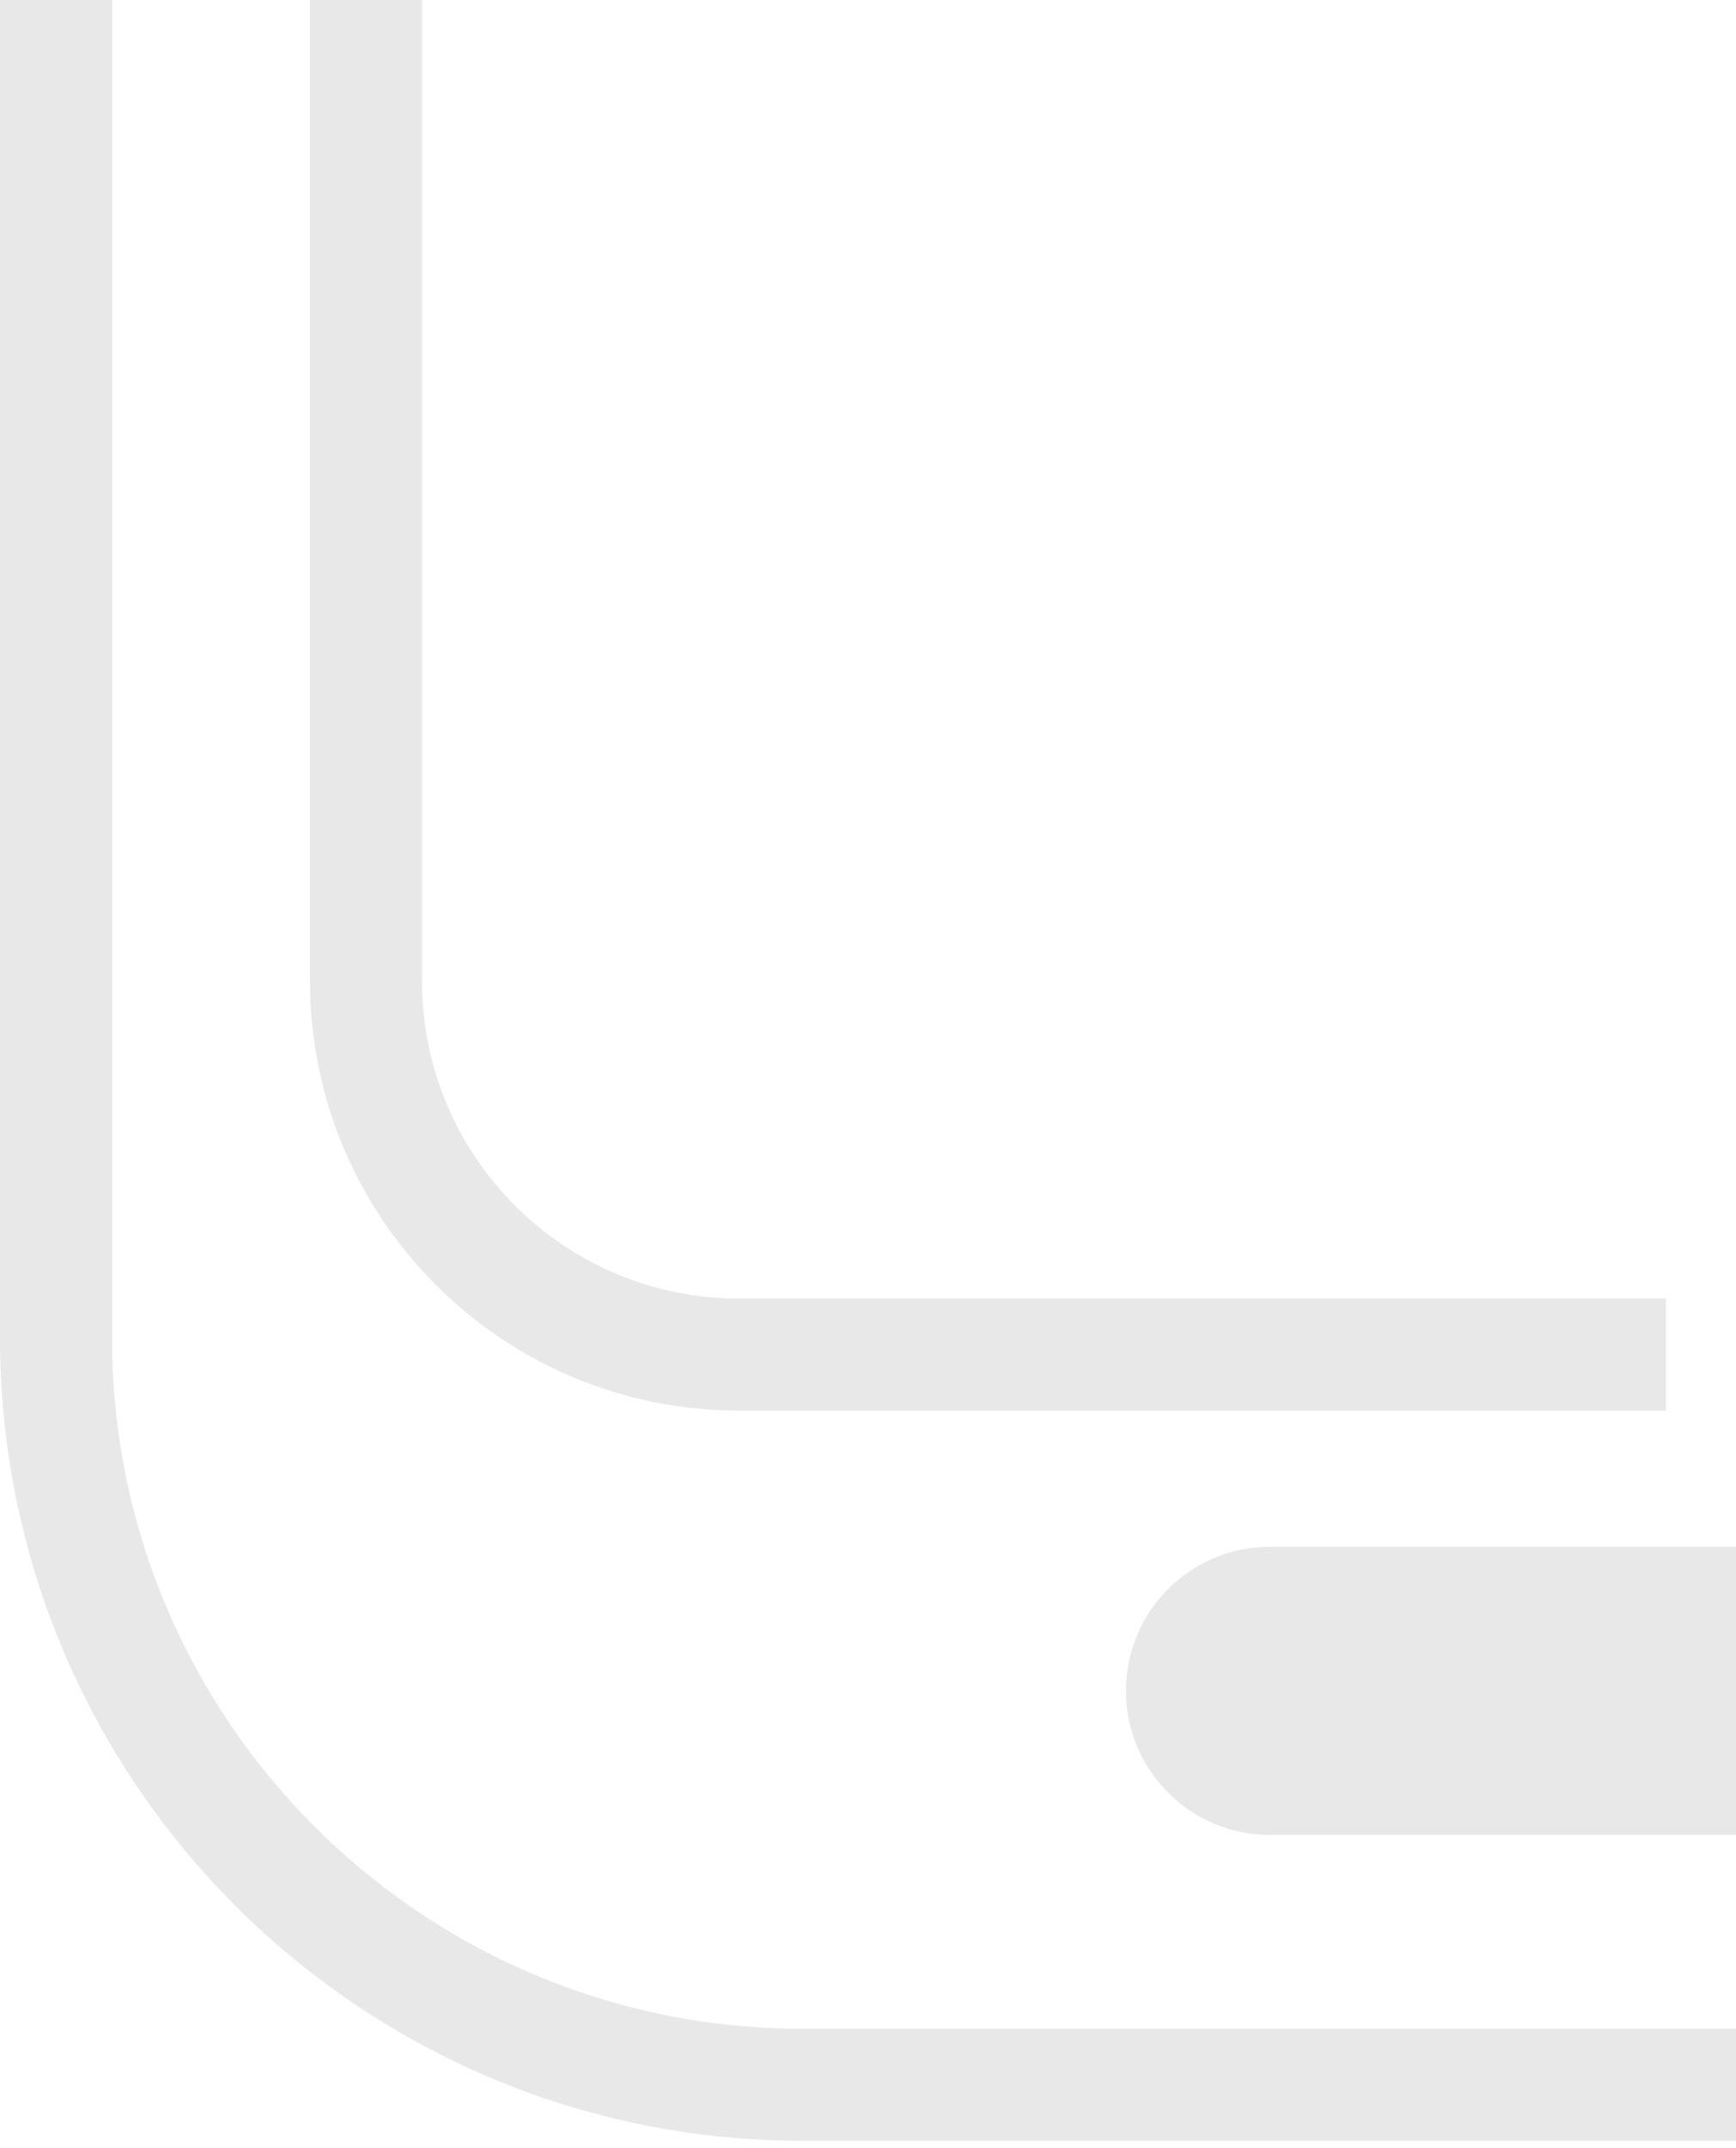 <svg width="93" height="115" viewBox="0 0 93 115" fill="none" xmlns="http://www.w3.org/2000/svg">
<path d="M3 0V71.6C3 93.692 20.909 111.6 43 111.6H93" stroke="#C7C7C7" stroke-opacity="0.4" stroke-width="6"/>
<path d="M60.321 90.514C60.321 86.254 63.775 82.8 68.036 82.8H93V98.228H68.036C63.775 98.228 60.321 94.775 60.321 90.514Z" fill="#C7C7C7" fill-opacity="0.4"/>
<path d="M19.607 0V52.514C19.607 63.56 28.561 72.514 39.607 72.514H89.25" stroke="#C7C7C7" stroke-opacity="0.4" stroke-width="6"/>
</svg>
